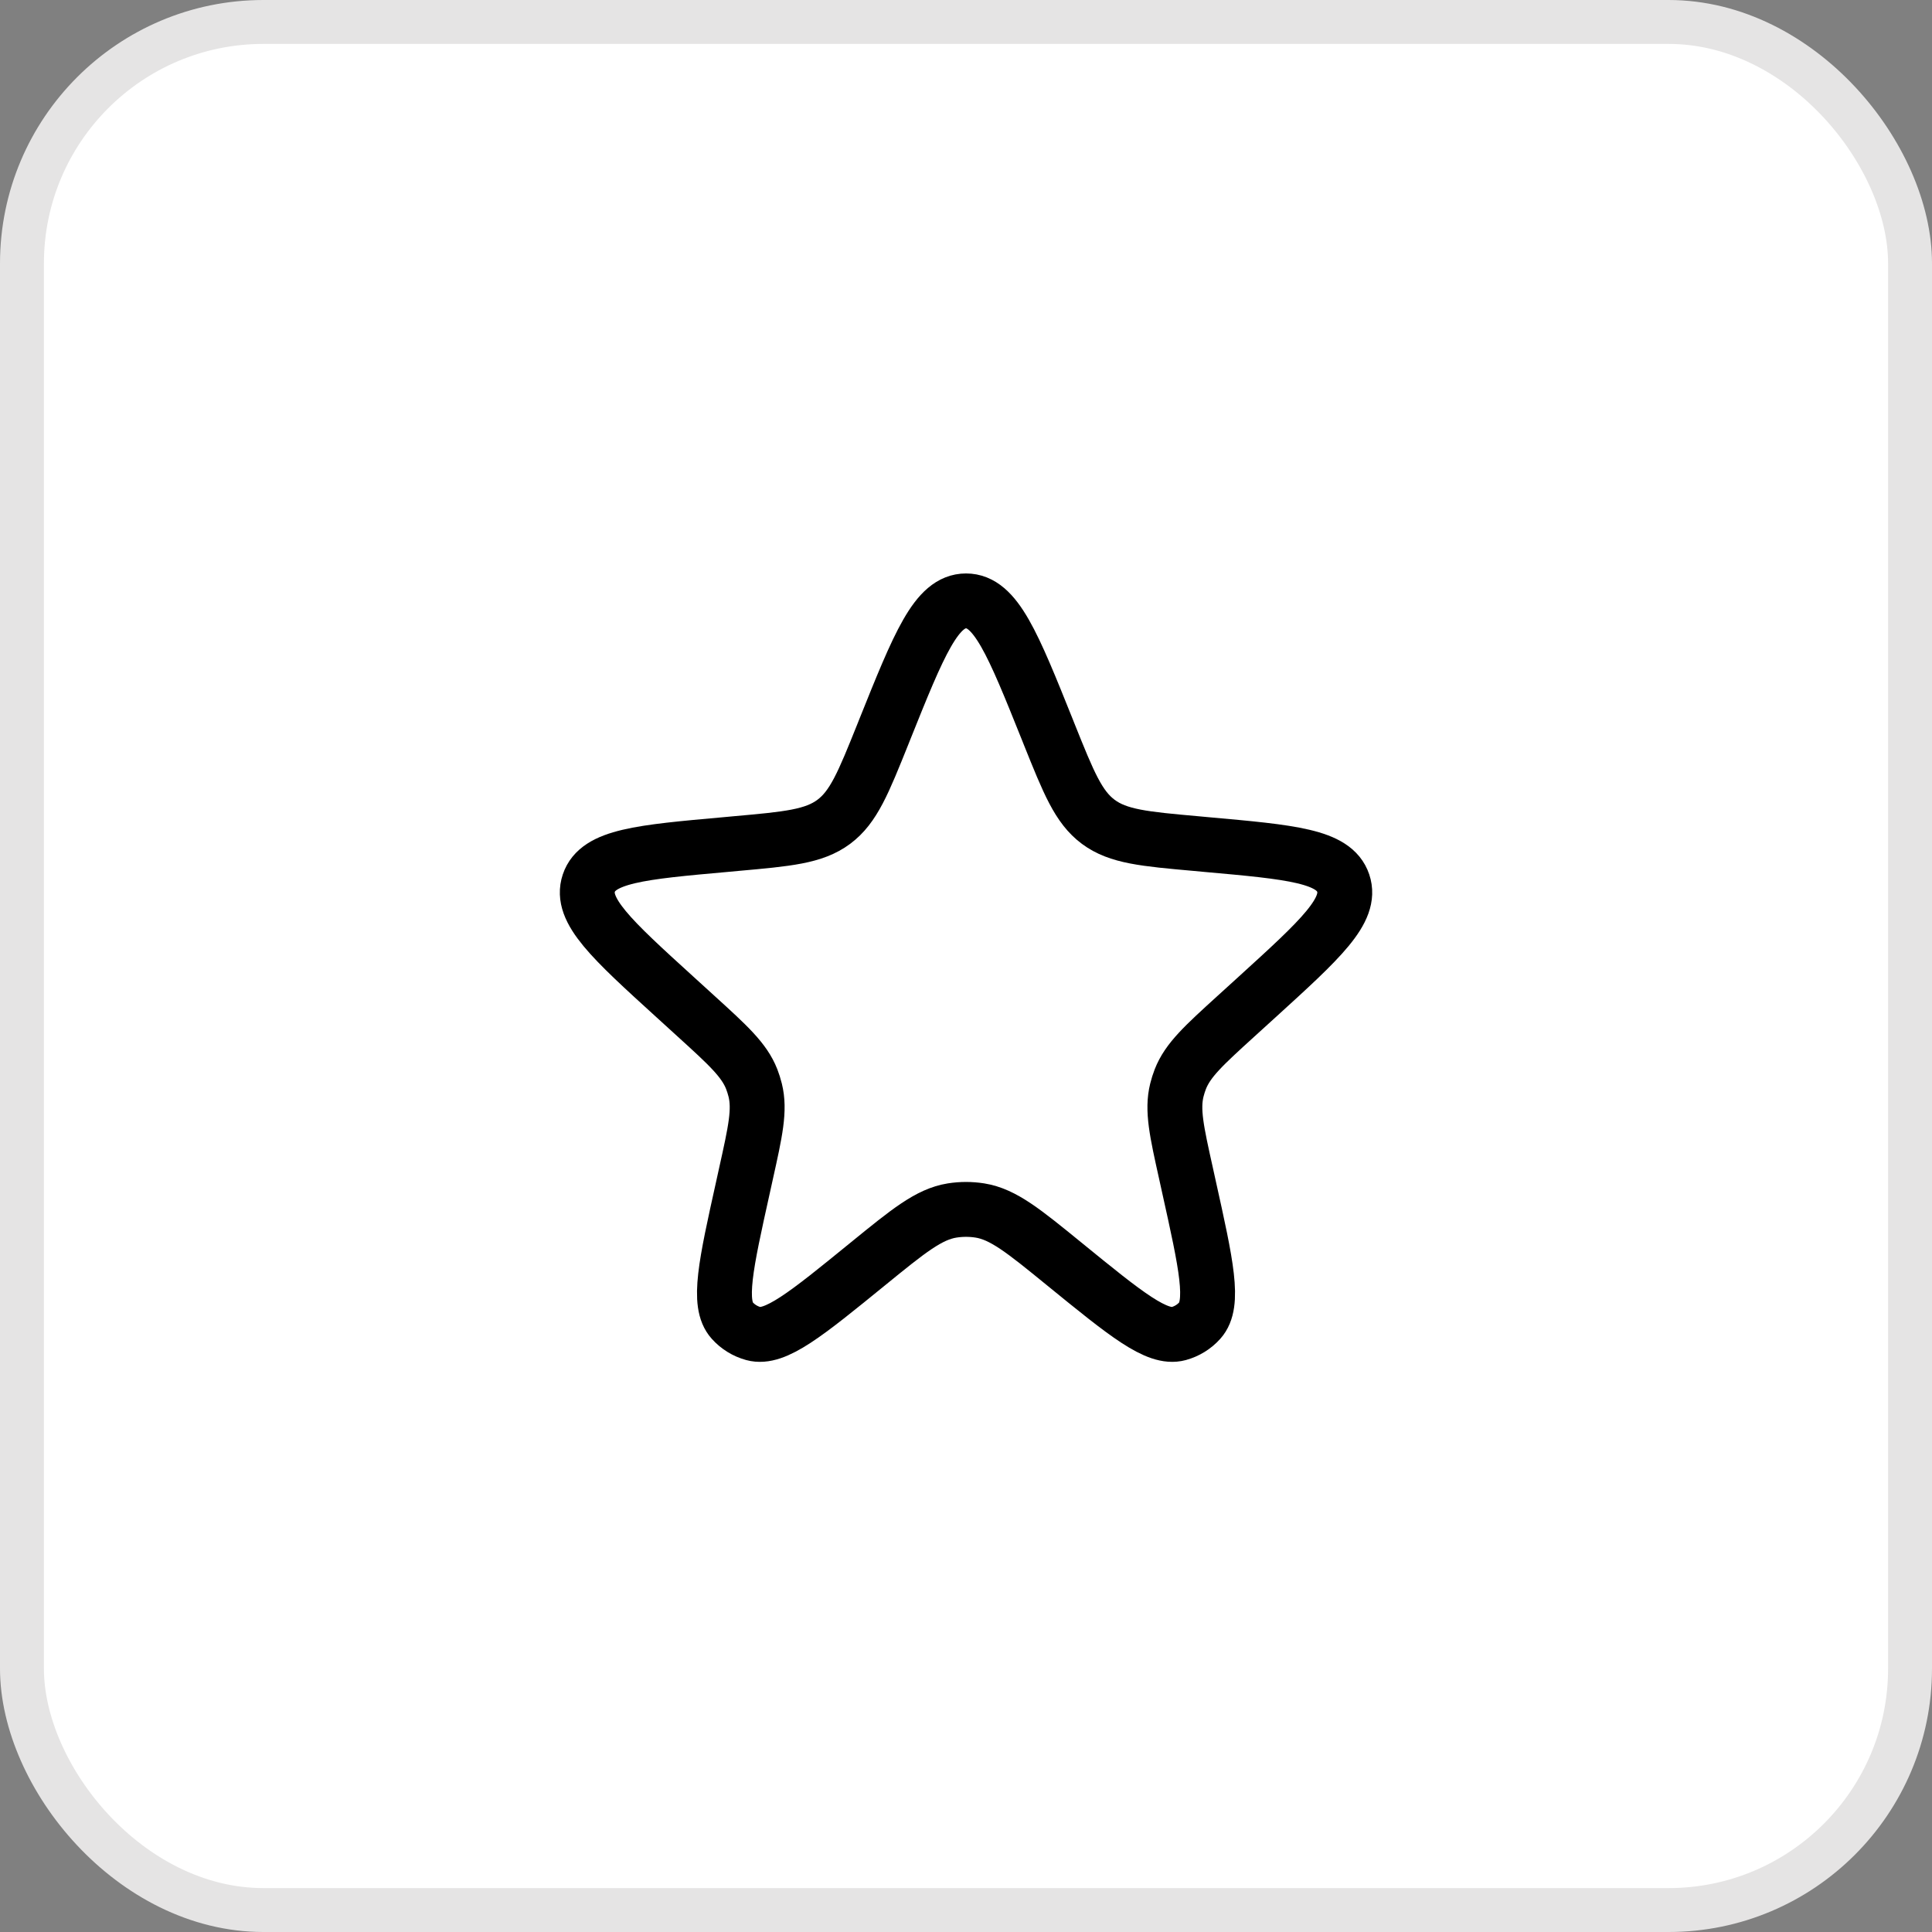 <svg width="44" height="44" viewBox="0 0 44 44" fill="none" xmlns="http://www.w3.org/2000/svg">
<rect x="0" y="0" width="44" height="44" fill="#808080" stroke="none"/>
<rect x="0.5" y="0.5" width="43" height="43" rx="5.5" fill="white" stroke="#E5E4E4"/>
<path d="M20.144 16.627C20.931 14.666 21.324 13.685 22.001 13.685C22.677 13.685 23.07 14.666 23.857 16.627L23.893 16.718C24.338 17.826 24.56 18.38 25.013 18.717C25.466 19.053 26.06 19.107 27.249 19.213L27.464 19.233C29.41 19.407 30.383 19.494 30.591 20.113C30.799 20.732 30.077 21.389 28.632 22.704L28.149 23.143C27.418 23.808 27.052 24.141 26.881 24.577C26.85 24.658 26.823 24.742 26.802 24.827C26.69 25.281 26.797 25.764 27.012 26.73L27.078 27.03C27.472 28.804 27.669 29.692 27.325 30.074C27.197 30.217 27.03 30.32 26.844 30.371C26.348 30.506 25.644 29.932 24.235 28.784C23.31 28.03 22.847 27.653 22.316 27.568C22.107 27.535 21.894 27.535 21.685 27.568C21.154 27.653 20.692 28.03 19.766 28.784C18.357 29.932 17.653 30.506 17.157 30.371C16.971 30.32 16.804 30.217 16.676 30.074C16.332 29.692 16.529 28.804 16.923 27.03L16.989 26.73C17.204 25.764 17.311 25.281 17.199 24.827C17.178 24.742 17.151 24.658 17.12 24.577C16.949 24.141 16.583 23.808 15.852 23.143L15.37 22.704C13.925 21.389 13.202 20.732 13.41 20.113C13.618 19.494 14.591 19.407 16.537 19.233L16.752 19.213C17.941 19.107 18.535 19.053 18.988 18.717C19.441 18.38 19.663 17.826 20.108 16.718L20.144 16.627Z" stroke="black" stroke-width="1.25"/>
</svg>
